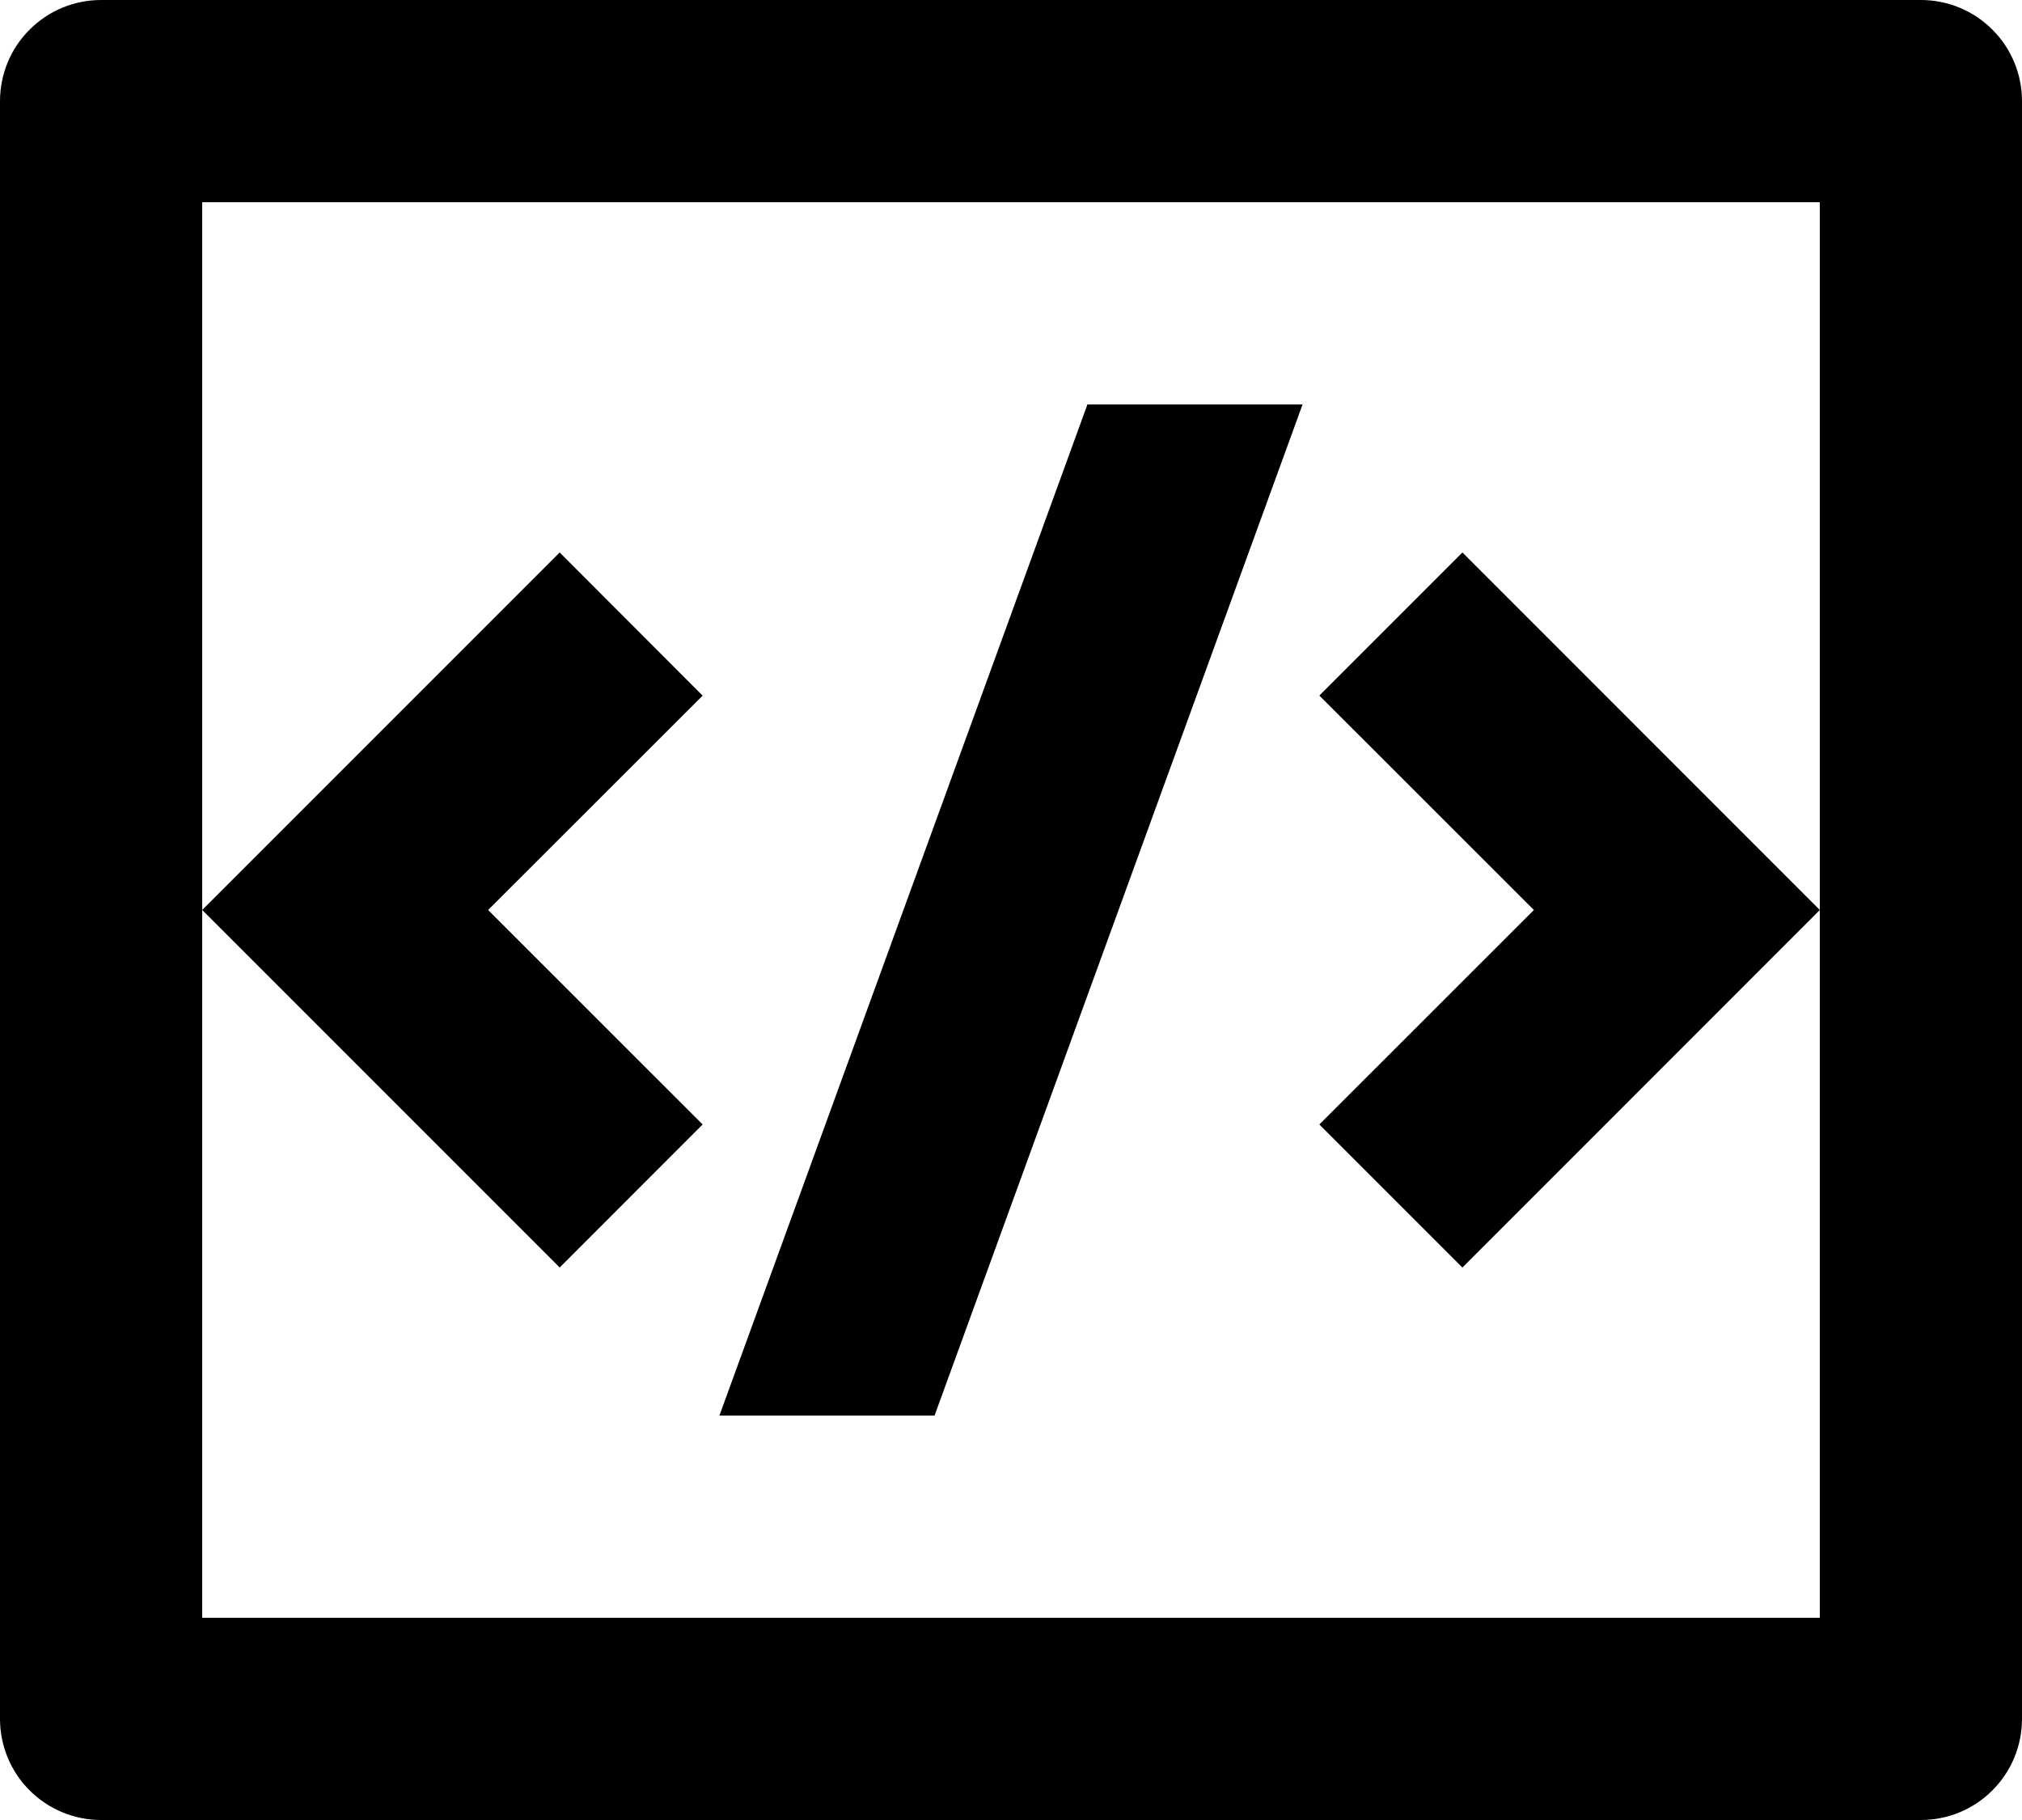 <svg width="20" height="18" viewBox="0 0 20 18" fill="none" xmlns="http://www.w3.org/2000/svg">
<path d="M1 0H19C19.265 0 19.52 0.105 19.707 0.293C19.895 0.48 20 0.735 20 1V17C20 17.265 19.895 17.52 19.707 17.707C19.52 17.895 19.265 18 19 18H1C0.735 18 0.48 17.895 0.293 17.707C0.105 17.52 0 17.265 0 17V1C0 0.735 0.105 0.48 0.293 0.293C0.48 0.105 0.735 0 1 0ZM2 2V16H18V2H2ZM18 9L14.465 12.536L13.05 11.121L15.172 9L13.05 6.879L14.465 5.464L18 9ZM4.828 9L6.95 11.121L5.536 12.536L2 9L5.536 5.464L6.95 6.88L4.828 9ZM9.244 14H7.116L10.756 4H12.884L9.244 14Z" fill="black"/>
</svg>
